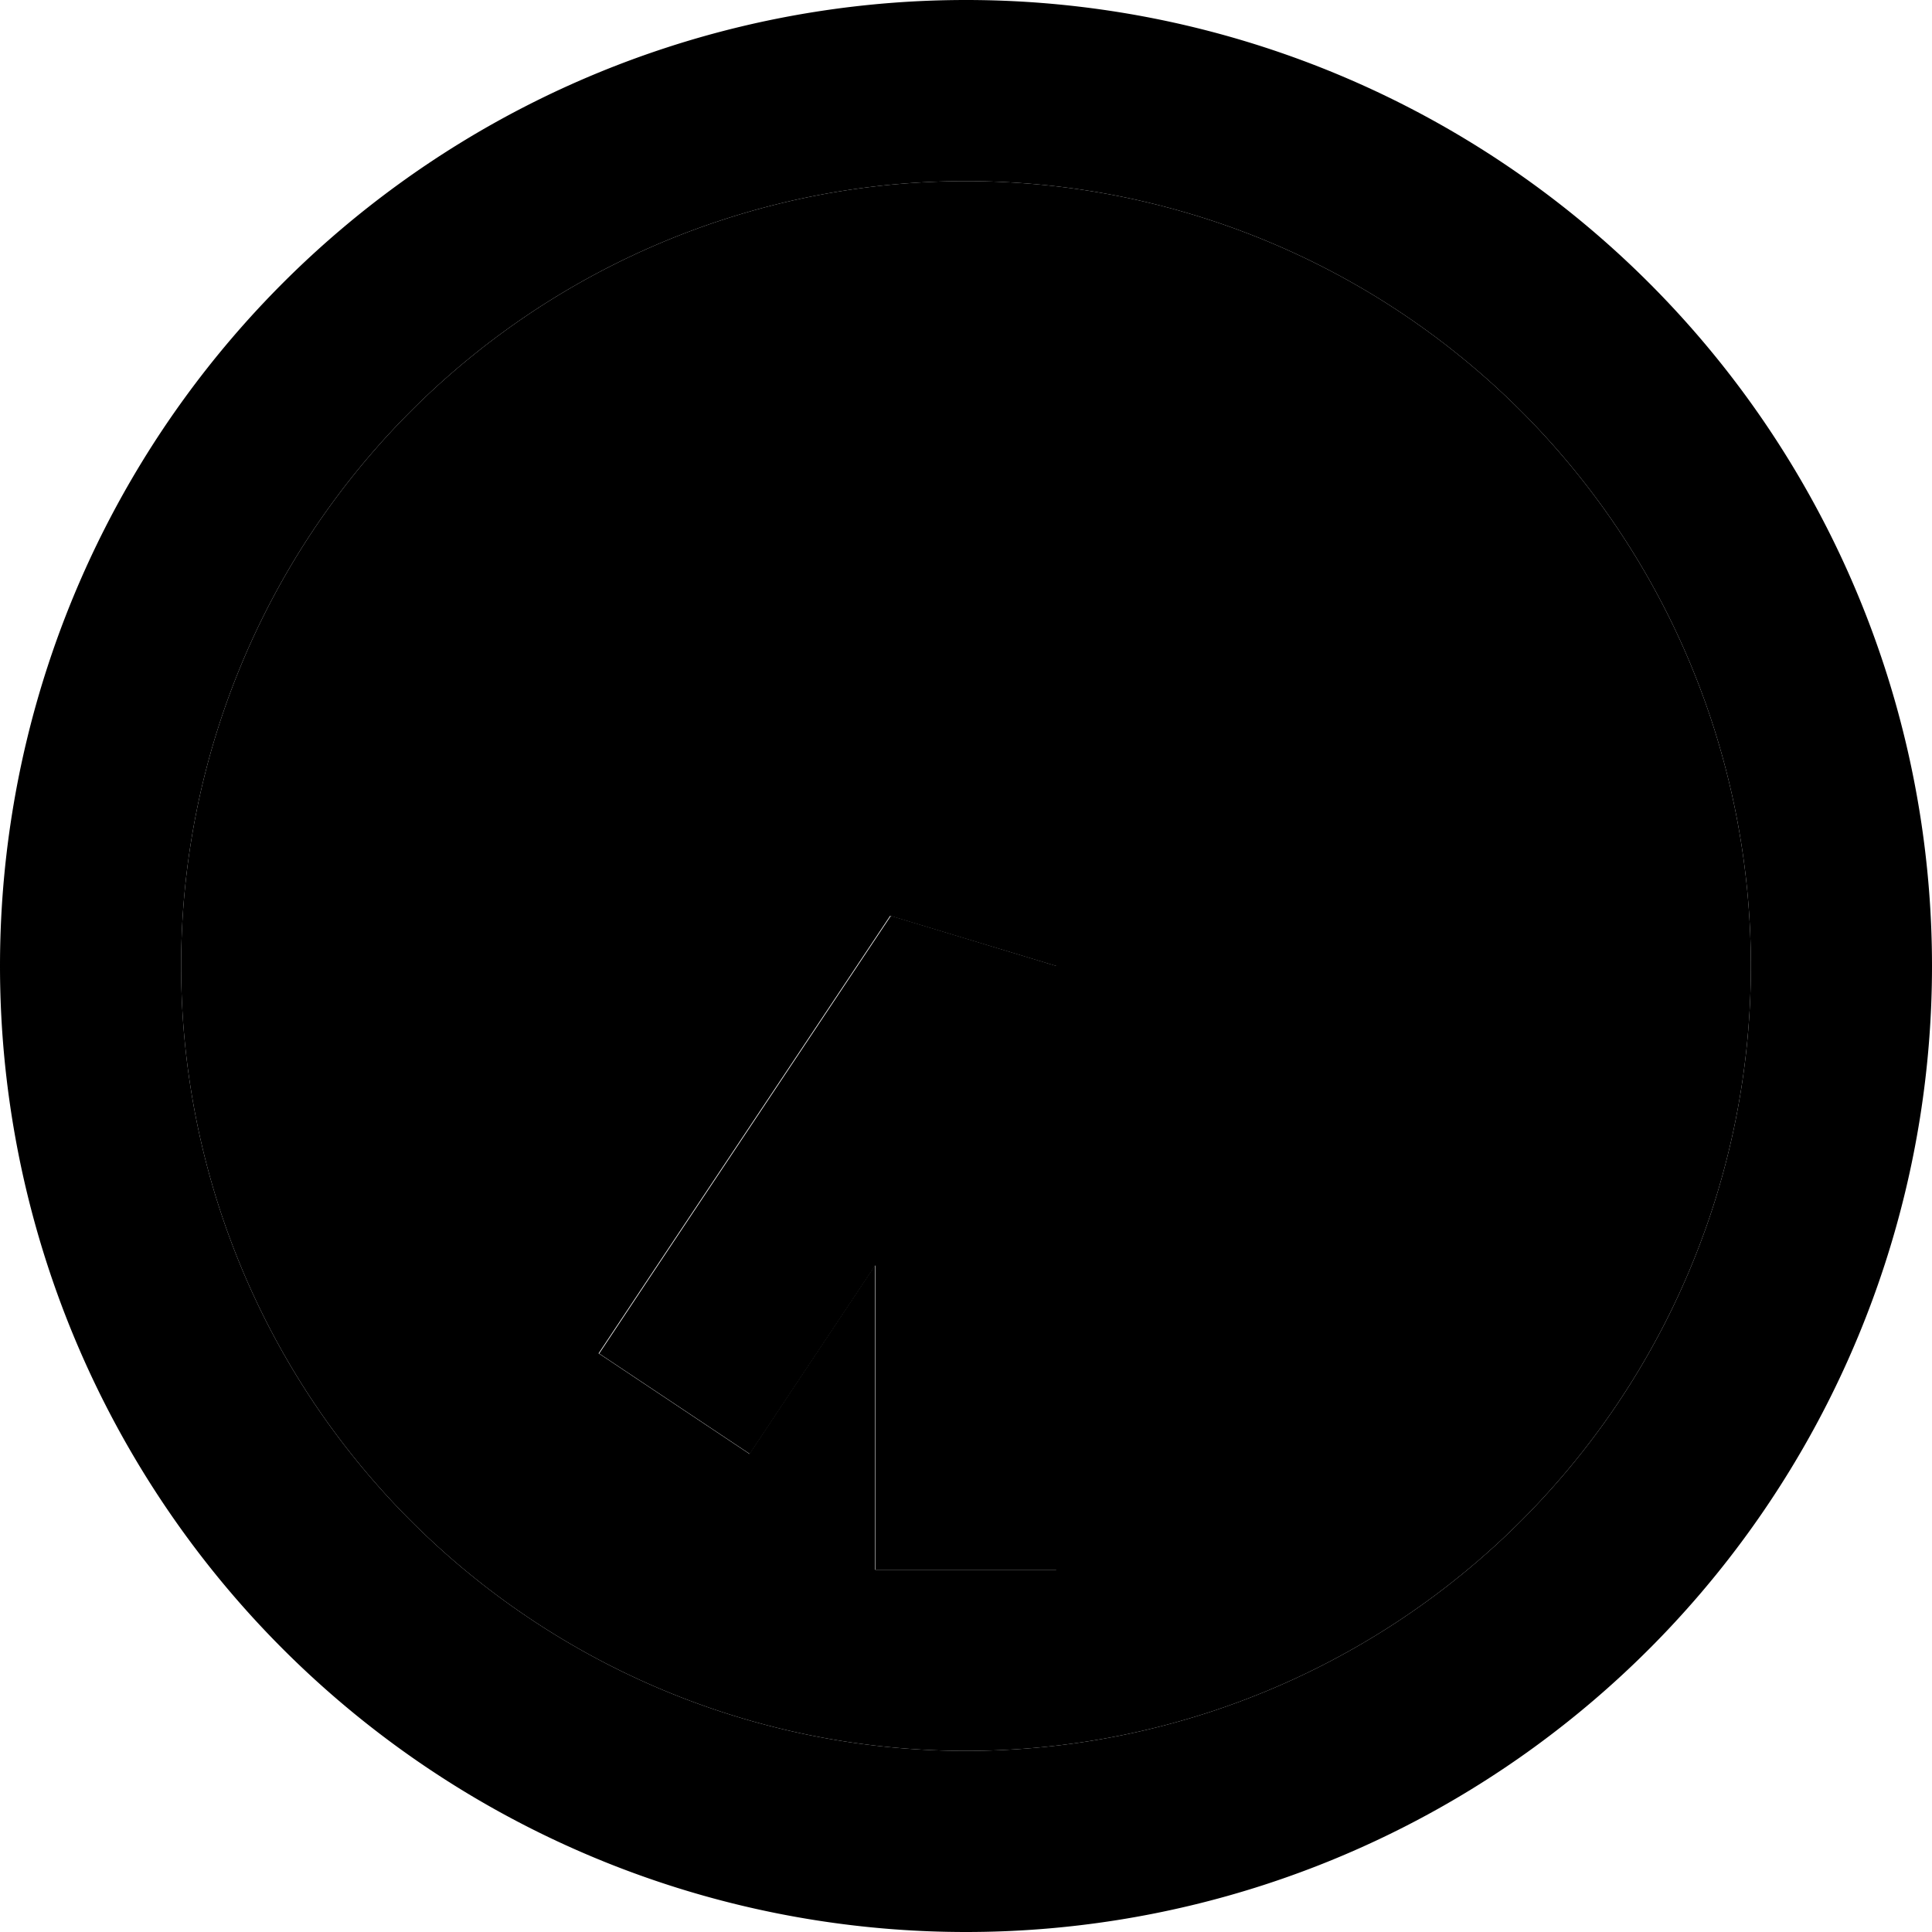 <svg xmlns="http://www.w3.org/2000/svg" width="24" height="24" viewBox="0 0 512 512">
    <path class="pr-icon-duotone-secondary" d="M464 256A208 208 0 1 1 48 256a208 208 0 1 1 416 0zM158.7 358.7l39.9 26.6 13.3-20 20-30 0 56.7 0 24 48 0 0-24 0-136-44-13.3-64 96-13.3 20z"/>
    <path class="pr-icon-duotone-primary" d="M48 256a208 208 0 1 0 416 0A208 208 0 1 0 48 256zm464 0A256 256 0 1 1 0 256a256 256 0 1 1 512 0zM232 392l0-56.7-20 30-13.3 20-39.9-26.6 13.3-20 64-96L280 256l0 136 0 24-48 0 0-24z"/>
</svg>